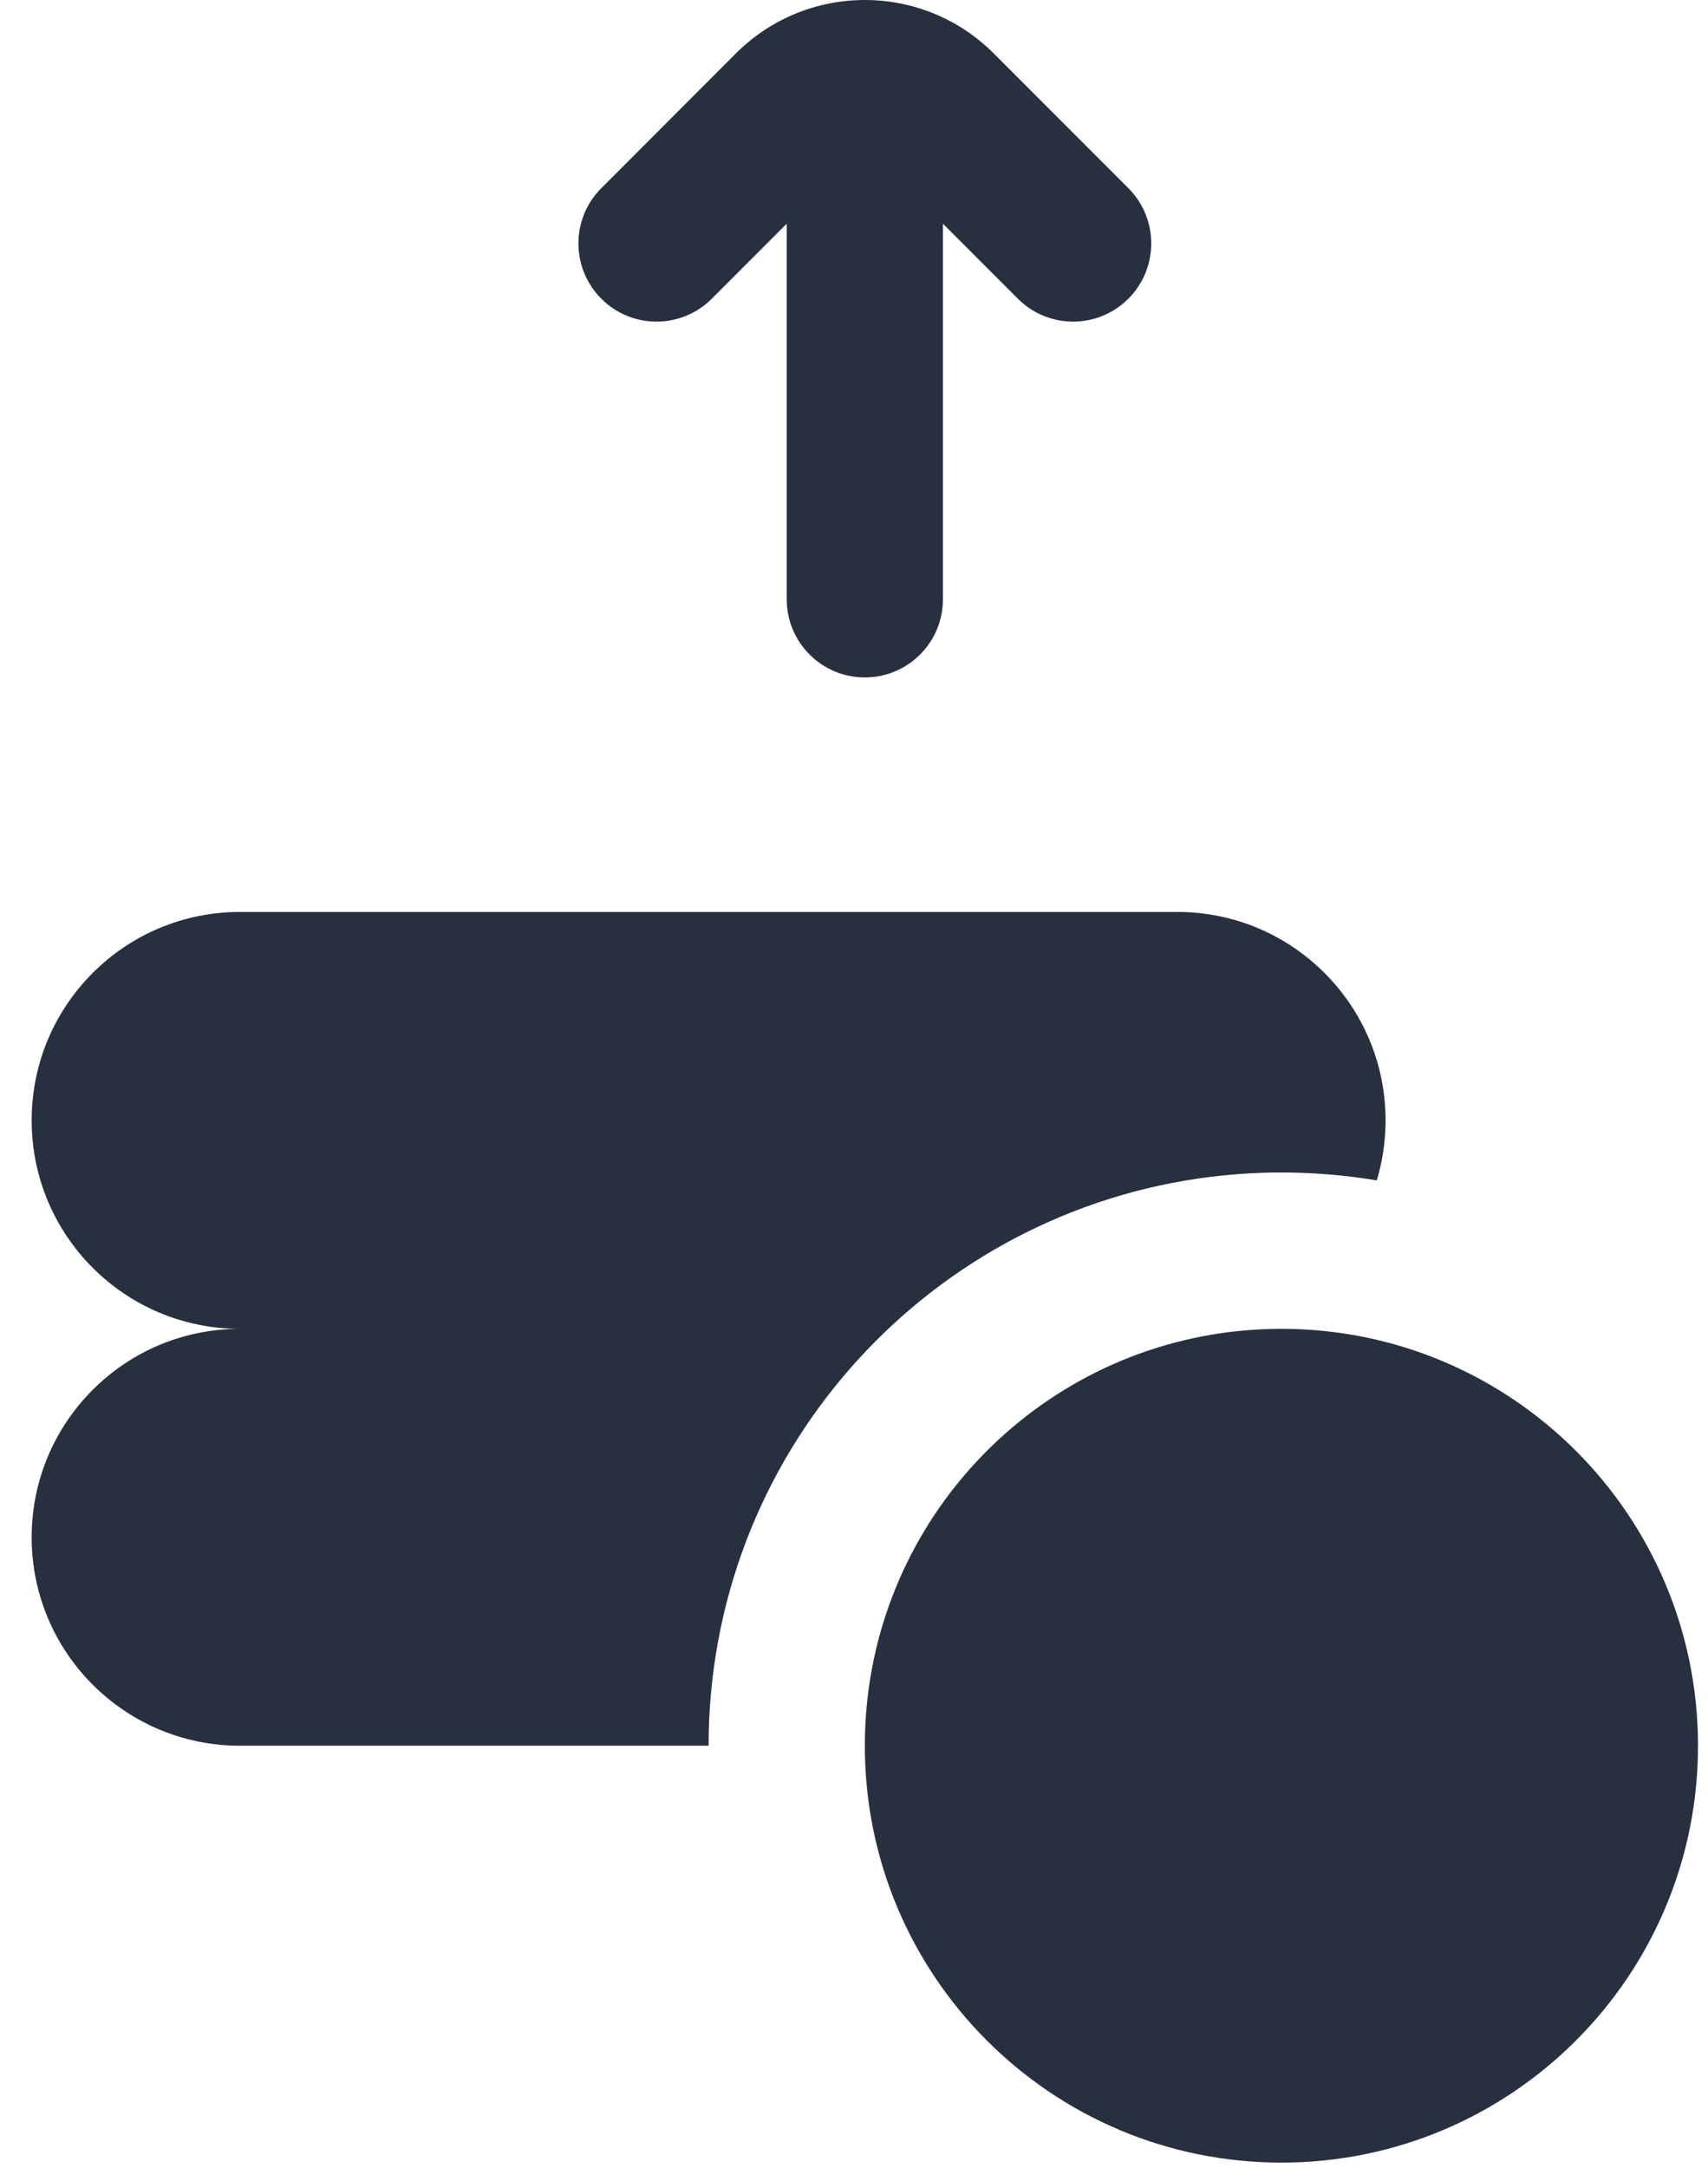 <svg width="41" height="52" viewBox="0 0 41 52" fill="none" xmlns="http://www.w3.org/2000/svg">
<g id="profit">
<path id="Combo shape" fill-rule="evenodd" clip-rule="evenodd" d="M17.086 7.165L18.885 5.366L18.885 14.375C18.885 15.411 19.724 16.25 20.76 16.25C21.795 16.25 22.635 15.411 22.635 14.375L22.635 5.366L24.434 7.165C25.166 7.898 26.353 7.898 27.086 7.165C27.818 6.433 27.818 5.246 27.086 4.514L23.853 1.281C22.145 -0.427 19.375 -0.427 17.666 1.281L14.434 4.514C13.702 5.246 13.702 6.433 14.434 7.165C15.166 7.898 16.353 7.898 17.086 7.165ZM5.76 21.875C2.998 21.875 0.76 24.114 0.76 26.875C0.76 29.636 2.998 31.875 5.76 31.875C2.998 31.875 0.76 34.114 0.76 36.875C0.76 39.636 2.998 41.875 5.76 41.875H17.01C17.01 34.963 22.106 29.248 28.747 28.272C29.406 28.175 30.078 28.125 30.76 28.125C31.54 28.125 32.305 28.19 33.049 28.315C33.186 27.859 33.26 27.375 33.26 26.875C33.26 24.114 31.021 21.875 28.26 21.875H5.76ZM40.76 41.875C40.76 36.352 36.283 31.875 30.76 31.875C30.261 31.875 29.772 31.912 29.293 31.982C24.465 32.691 20.76 36.85 20.76 41.875C20.76 47.398 25.237 51.875 30.76 51.875C36.283 51.875 40.76 47.398 40.76 41.875Z" fill="#28303F"/>
</g>
</svg>
